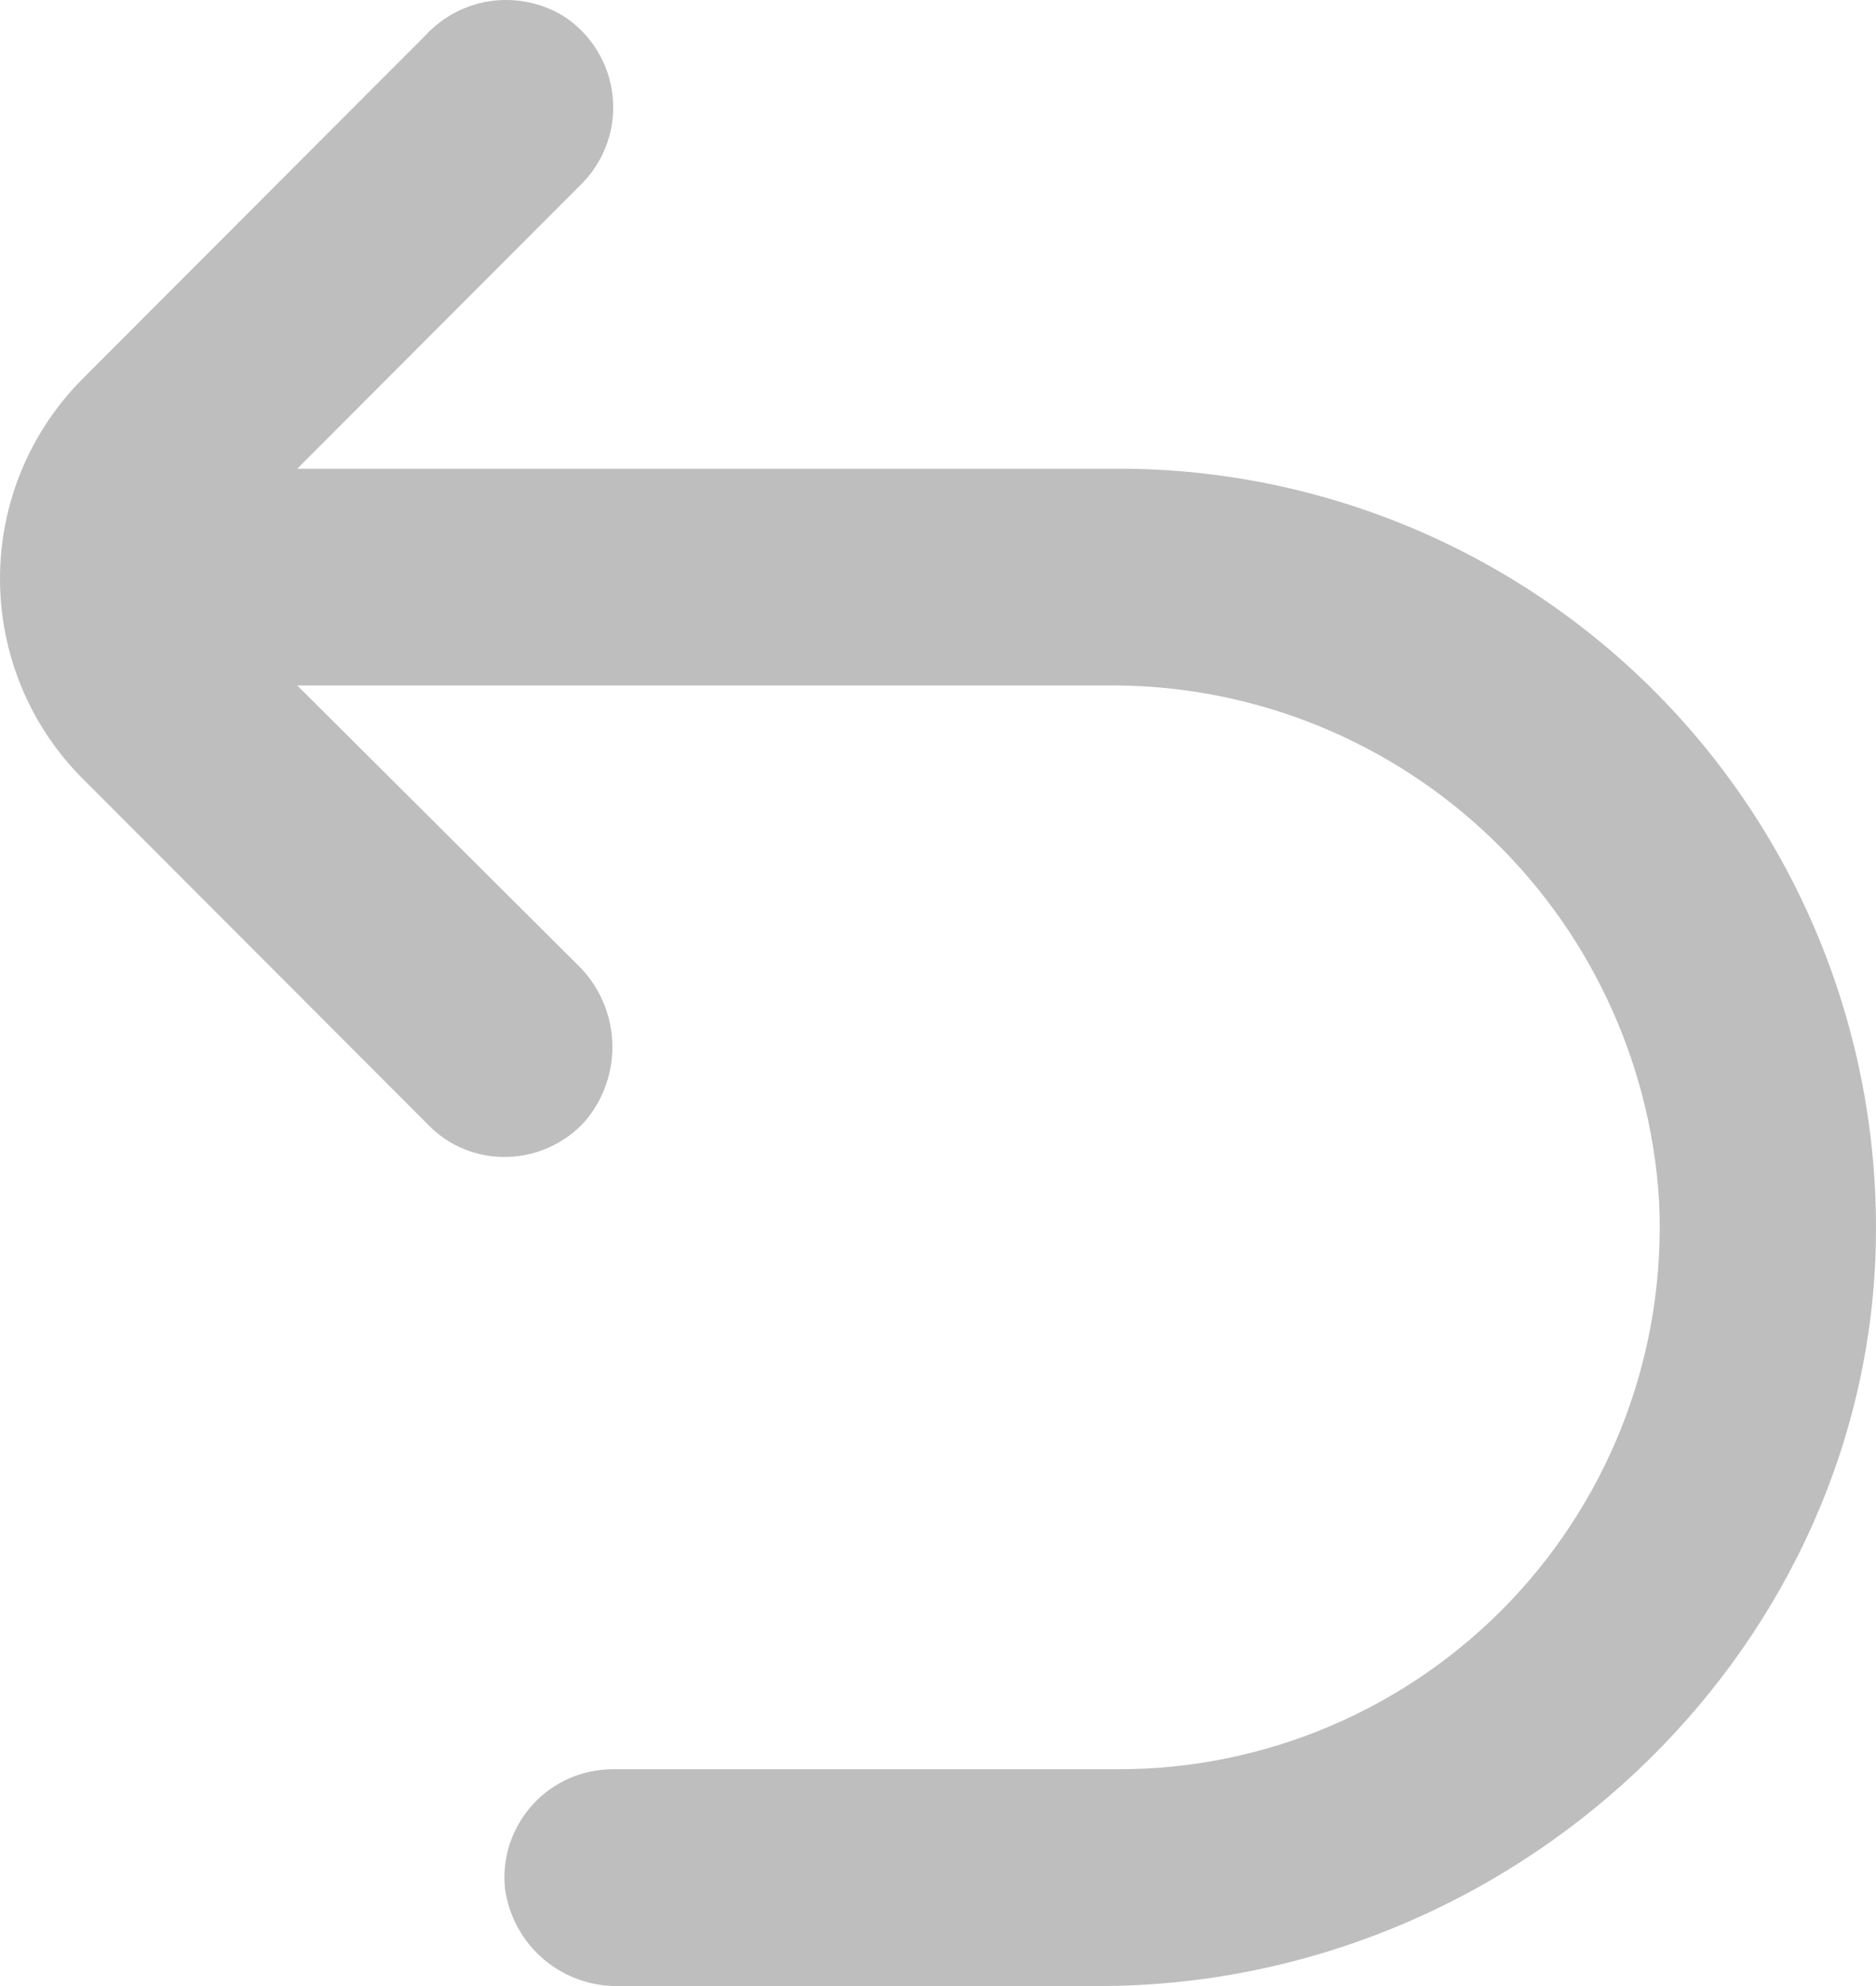 <svg width="17" height="18" viewBox="0 0 17 18" fill="none" xmlns="http://www.w3.org/2000/svg">
<path d="M16.995 11.389C17.03 10.464 16.879 9.541 16.55 8.676C16.221 7.811 15.722 7.022 15.081 6.355C14.44 5.688 13.671 5.158 12.821 4.796C11.97 4.434 11.056 4.247 10.132 4.248H2.694L5.269 1.668C5.373 1.564 5.452 1.438 5.501 1.3C5.55 1.161 5.567 1.014 5.551 0.868C5.536 0.721 5.487 0.581 5.41 0.456C5.333 0.331 5.229 0.225 5.105 0.145C4.909 0.026 4.678 -0.022 4.45 0.009C4.223 0.041 4.013 0.15 3.857 0.319L0.749 3.433C0.269 3.914 0 4.565 0 5.245C0 5.925 0.269 6.577 0.749 7.057L3.883 10.197C3.976 10.293 4.088 10.368 4.212 10.417C4.336 10.467 4.469 10.49 4.602 10.485C4.735 10.482 4.866 10.45 4.987 10.394C5.108 10.338 5.216 10.258 5.305 10.158C5.475 9.957 5.562 9.698 5.548 9.434C5.534 9.171 5.42 8.922 5.23 8.74L2.694 6.213H9.998C11.275 6.192 12.511 6.666 13.449 7.535C14.387 8.404 14.954 9.601 15.034 10.878C15.067 11.544 14.965 12.209 14.734 12.833C14.502 13.458 14.146 14.029 13.688 14.511C13.229 14.993 12.678 15.377 12.066 15.639C11.455 15.901 10.797 16.036 10.132 16.035H5.556C5.419 16.035 5.283 16.063 5.157 16.118C5.031 16.174 4.918 16.255 4.826 16.357C4.734 16.459 4.664 16.579 4.62 16.709C4.577 16.84 4.562 16.979 4.576 17.116C4.61 17.365 4.734 17.593 4.925 17.756C5.116 17.919 5.361 18.006 5.612 18H9.955C13.697 18 16.851 15.033 16.995 11.389Z" fill="#BEBEBE"/>
</svg>
